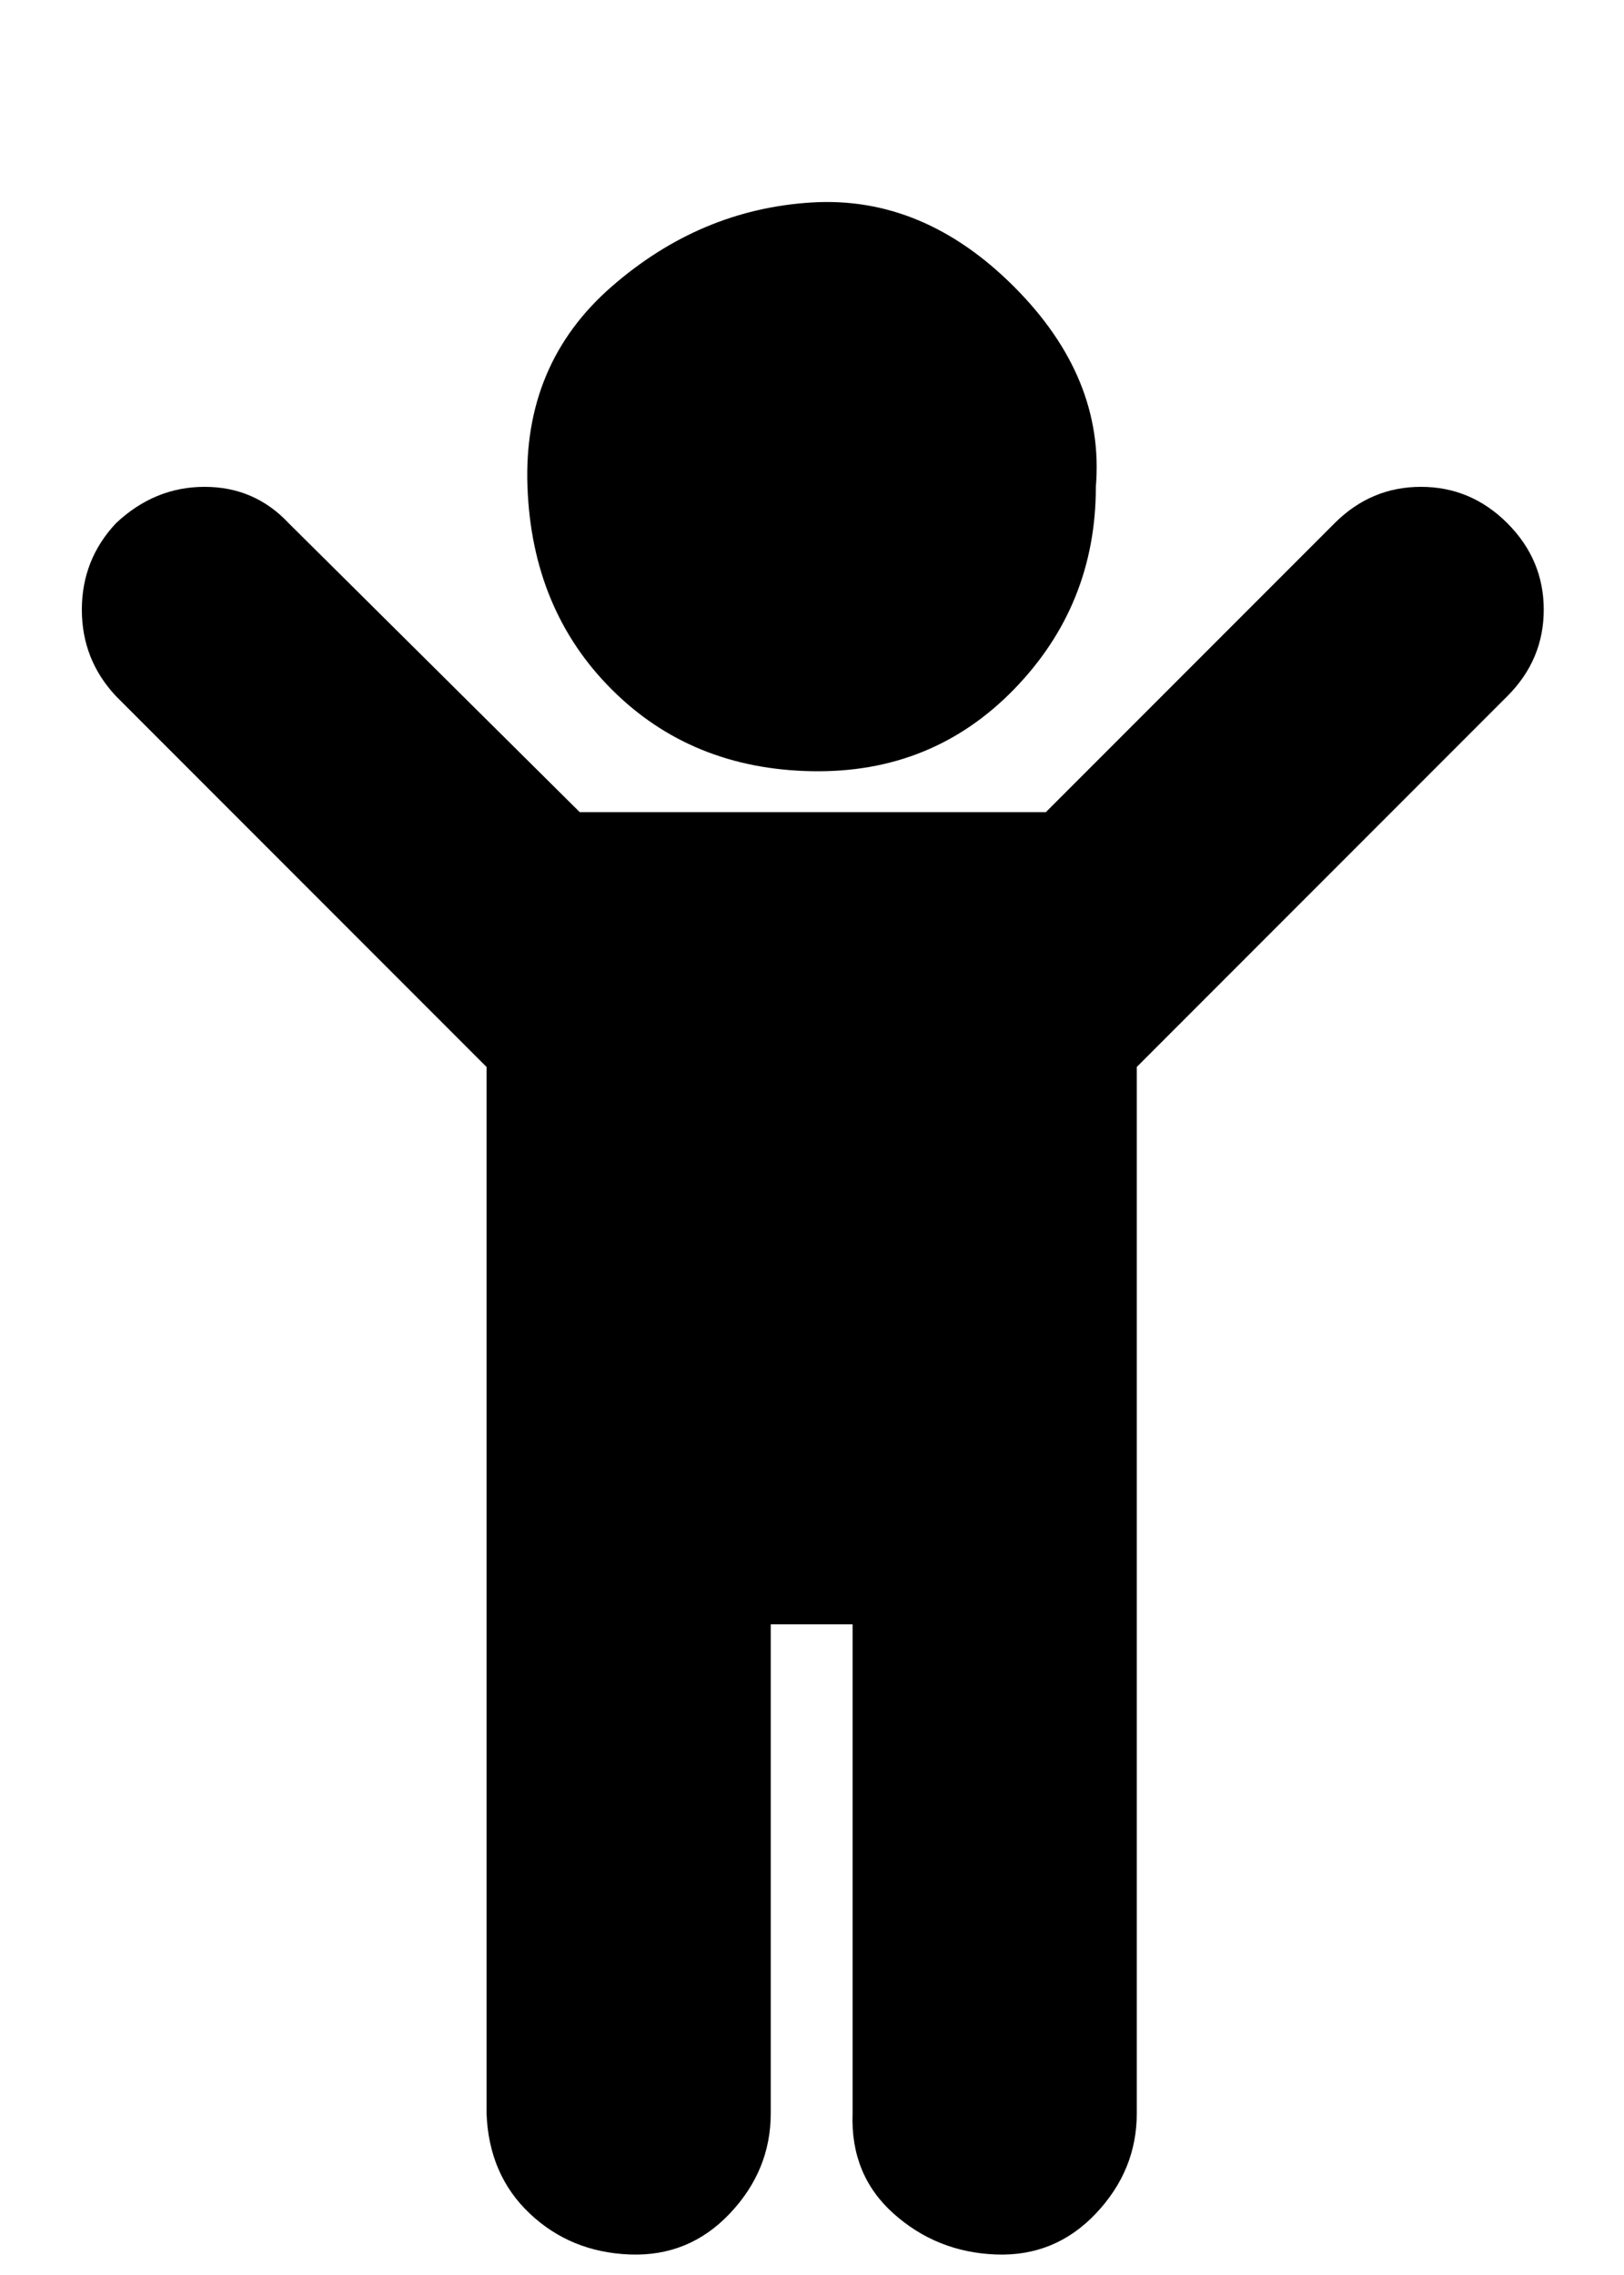 <svg xmlns="http://www.w3.org/2000/svg" viewBox="0 0 714.3 1000"><path d="M663 306L500 469v460q0 25-18 44t-44 18-45-18-18-44V714h-36v215q0 25-18 44t-44 18-44-18-19-44V469L51 306q-15-16-15-38t15-38q17-16 39-16t37 16l128 127h205l127-127q16-16 38-16t38 16q16 16 16 38t-16 38zm-181-92q0 52-36 89t-89 36-88-36-37-89 37-88 88-37 89 37 36 88z"/></svg>